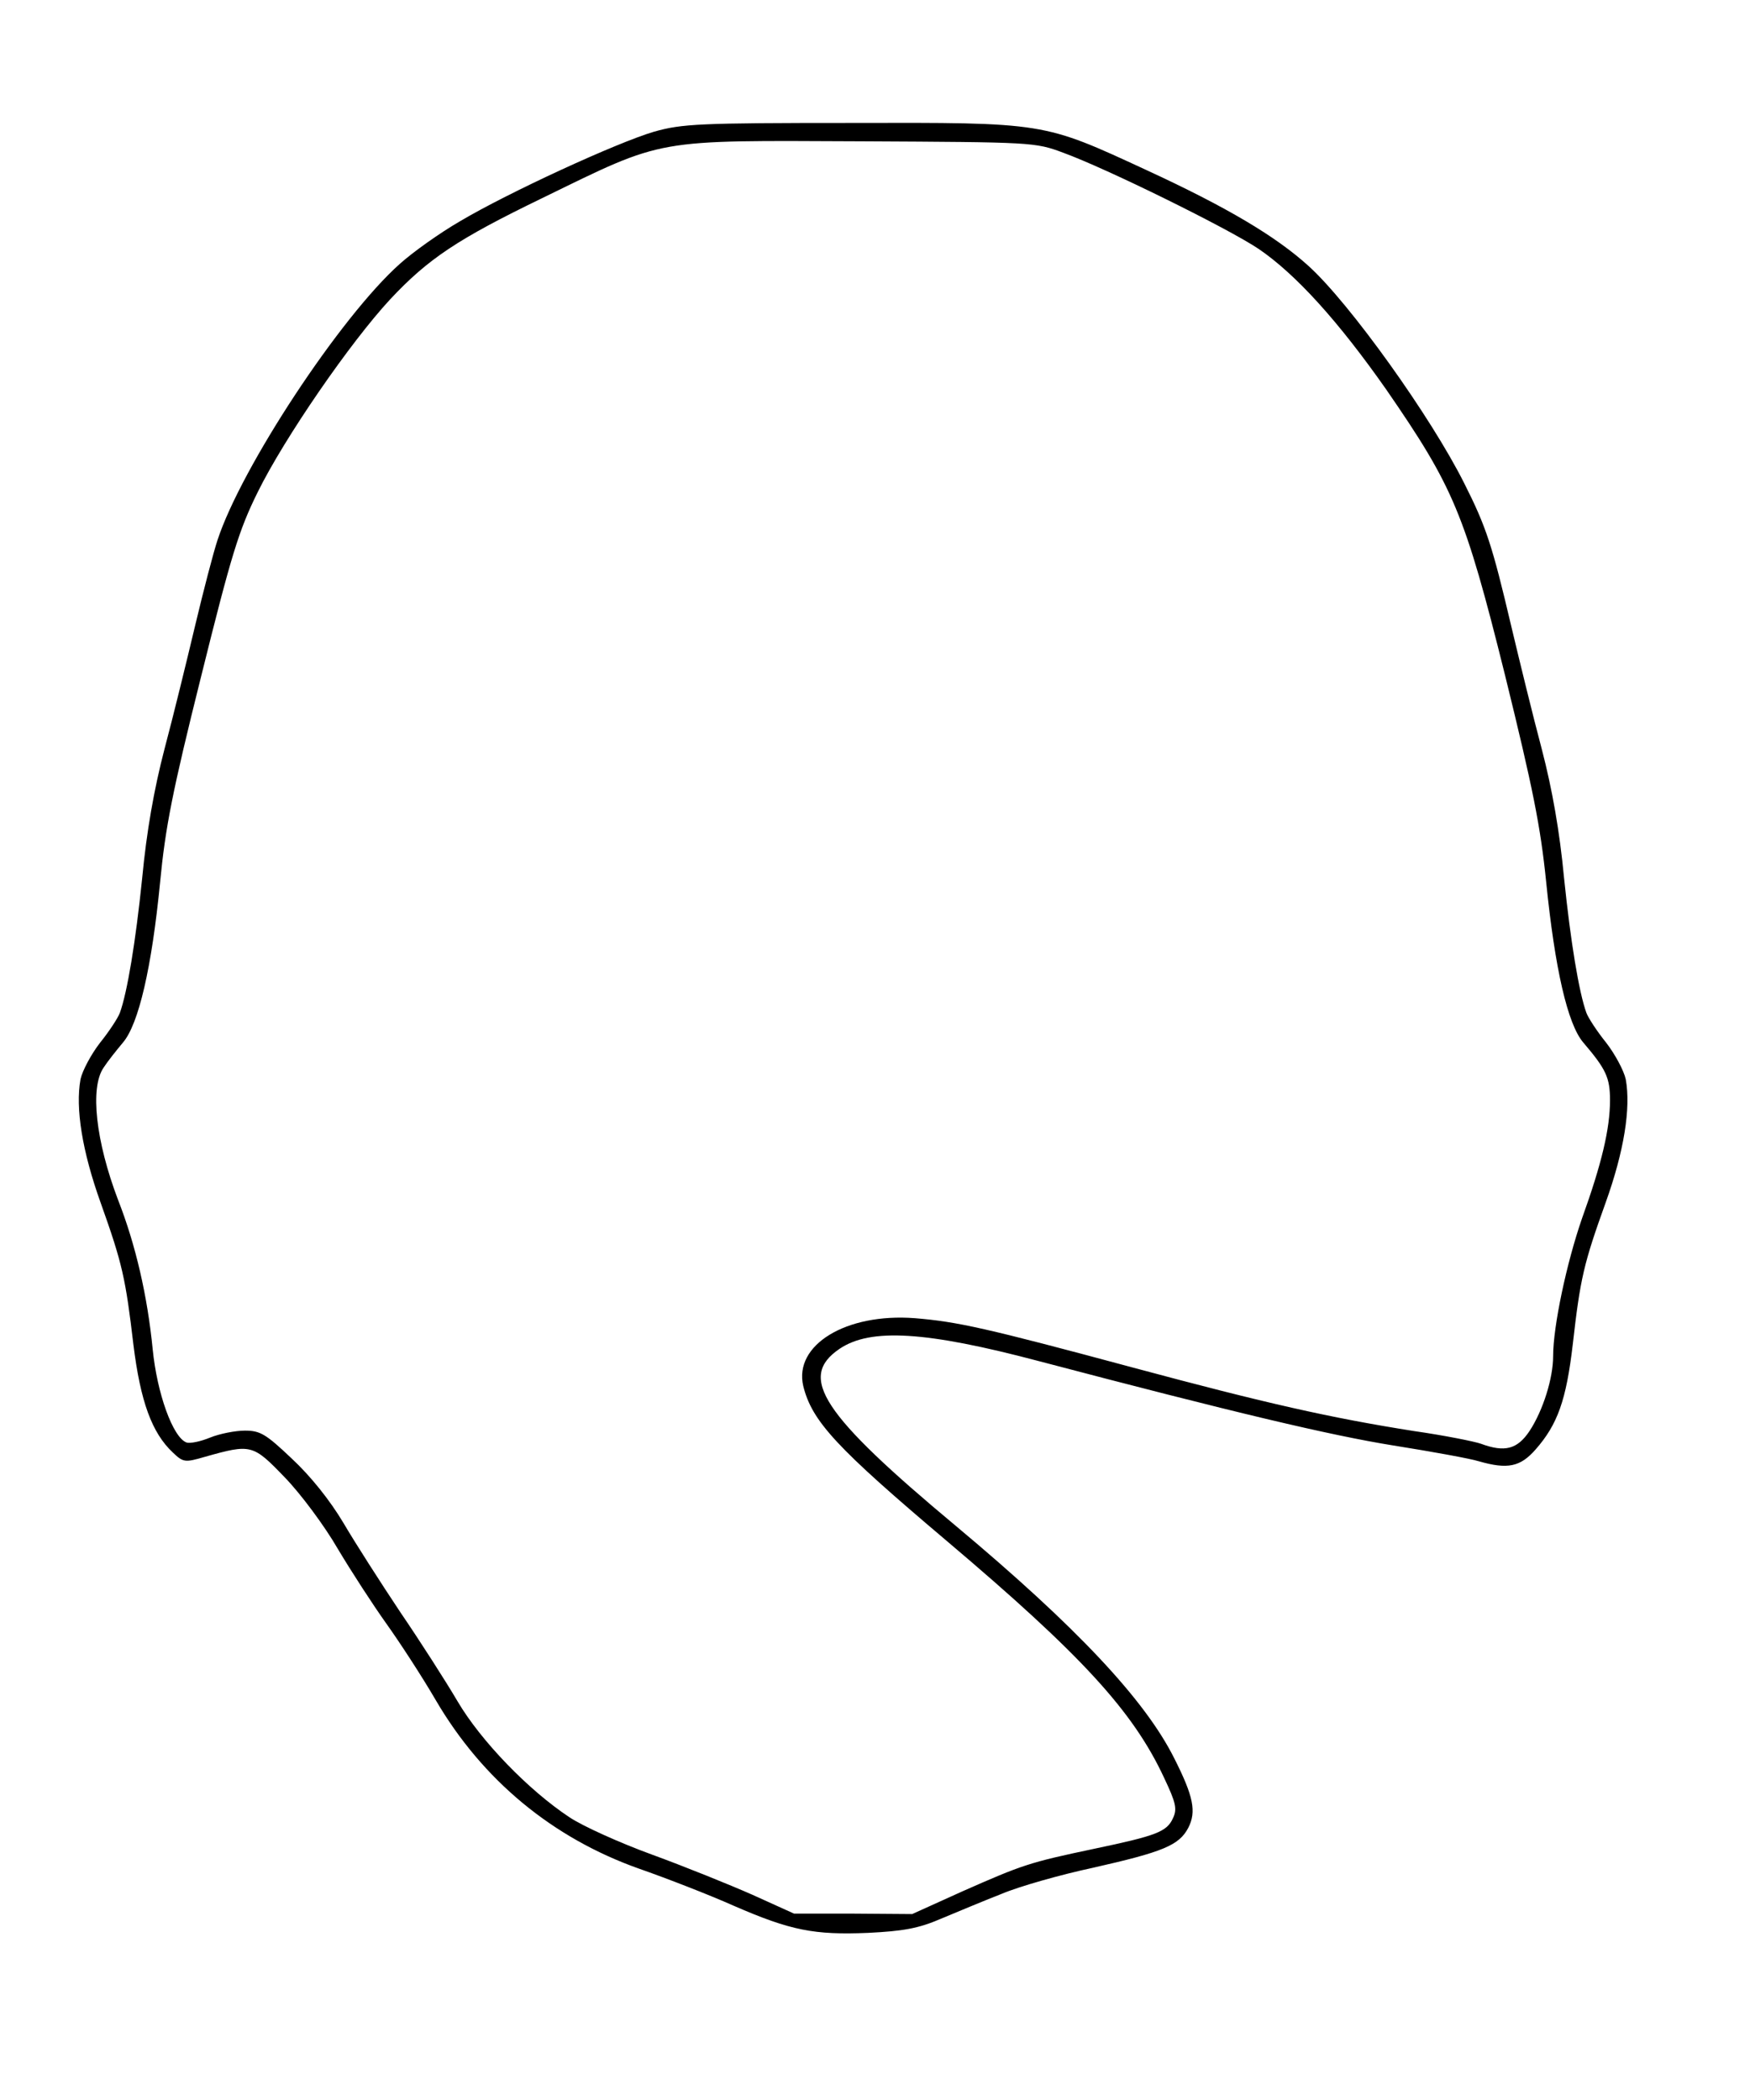 <?xml version="1.0" standalone="no"?>
<!DOCTYPE svg PUBLIC "-//W3C//DTD SVG 20010904//EN"
 "http://www.w3.org/TR/2001/REC-SVG-20010904/DTD/svg10.dtd">
<svg version="1.0" xmlns="http://www.w3.org/2000/svg"
 width="400pt" height="480pt" viewBox="0 0 400 480"
 preserveAspectRatio="xMidYMid meet">
<g transform="translate(0,480) scale(0.1,-0.1)"
fill="#000000" stroke="none">
<path d="M1495 4499 c-85 -25 -333 -139 -444 -205 -45 -26 -107 -70 -137 -97
-136 -121 -363 -466 -417 -632 -9 -27 -32 -115 -51 -195 -19 -80 -50 -207 -70
-282 -24 -92 -41 -189 -51 -295 -15 -146 -34 -261 -51 -308 -4 -11 -24 -42
-45 -68 -21 -27 -41 -65 -45 -84 -12 -66 4 -165 46 -282 50 -140 57 -173 75
-325 16 -129 42 -201 90 -246 24 -23 28 -23 73 -10 106 30 110 29 183 -47 36
-37 91 -111 121 -163 31 -52 81 -129 111 -171 30 -42 81 -120 113 -175 107
-183 267 -315 464 -385 63 -22 161 -60 217 -85 131 -57 184 -67 307 -62 80 4
115 10 166 32 36 15 98 41 139 57 40 17 135 44 210 60 159 36 196 51 217 91
19 37 12 72 -32 159 -67 134 -224 301 -499 531 -307 256 -362 340 -266 405 71
48 198 40 455 -28 448 -118 668 -170 811 -193 88 -14 176 -30 195 -36 66 -19
95 -13 130 27 50 57 70 112 85 241 17 150 25 184 75 323 42 117 58 216 46 282
-4 19 -24 57 -45 84 -21 26 -41 57 -45 68 -17 47 -36 162 -51 308 -10 106 -27
203 -51 295 -20 75 -51 202 -70 282 -43 183 -57 226 -107 325 -76 152 -262
412 -356 497 -75 68 -186 134 -370 219 -238 110 -230 109 -676 108 -348 0
-386 -2 -450 -20z m935 -48 c99 -36 377 -173 447 -220 85 -58 182 -165 292
-322 153 -222 179 -282 271 -652 64 -260 81 -345 94 -472 20 -199 49 -326 85
-368 52 -61 61 -80 61 -132 0 -65 -19 -145 -64 -270 -35 -101 -66 -246 -66
-315 0 -50 -23 -124 -54 -171 -28 -42 -57 -49 -111 -29 -14 5 -83 19 -153 29
-190 30 -337 63 -642 145 -338 91 -402 105 -499 113 -157 12 -277 -61 -255
-155 20 -81 76 -141 329 -355 306 -259 425 -388 496 -541 27 -57 30 -71 20
-92 -14 -31 -38 -40 -181 -70 -147 -31 -162 -36 -300 -97 l-115 -52 -135 1
-135 0 -95 43 c-52 23 -156 65 -230 92 -74 27 -158 65 -188 85 -94 62 -203
175 -256 265 -27 46 -86 138 -131 204 -44 66 -103 158 -130 204 -31 52 -75
107 -118 147 -59 56 -72 64 -107 64 -22 0 -58 -7 -80 -16 -22 -9 -46 -14 -54
-11 -31 12 -67 112 -77 213 -12 122 -39 239 -79 341 -51 134 -65 257 -33 303
9 14 29 39 44 57 36 42 66 172 85 367 12 125 28 207 94 471 69 278 86 333 129
420 61 124 212 343 303 441 87 93 155 138 347 231 283 138 252 132 731 130
389 -2 396 -2 460 -26z"/>
</g>
</svg>
